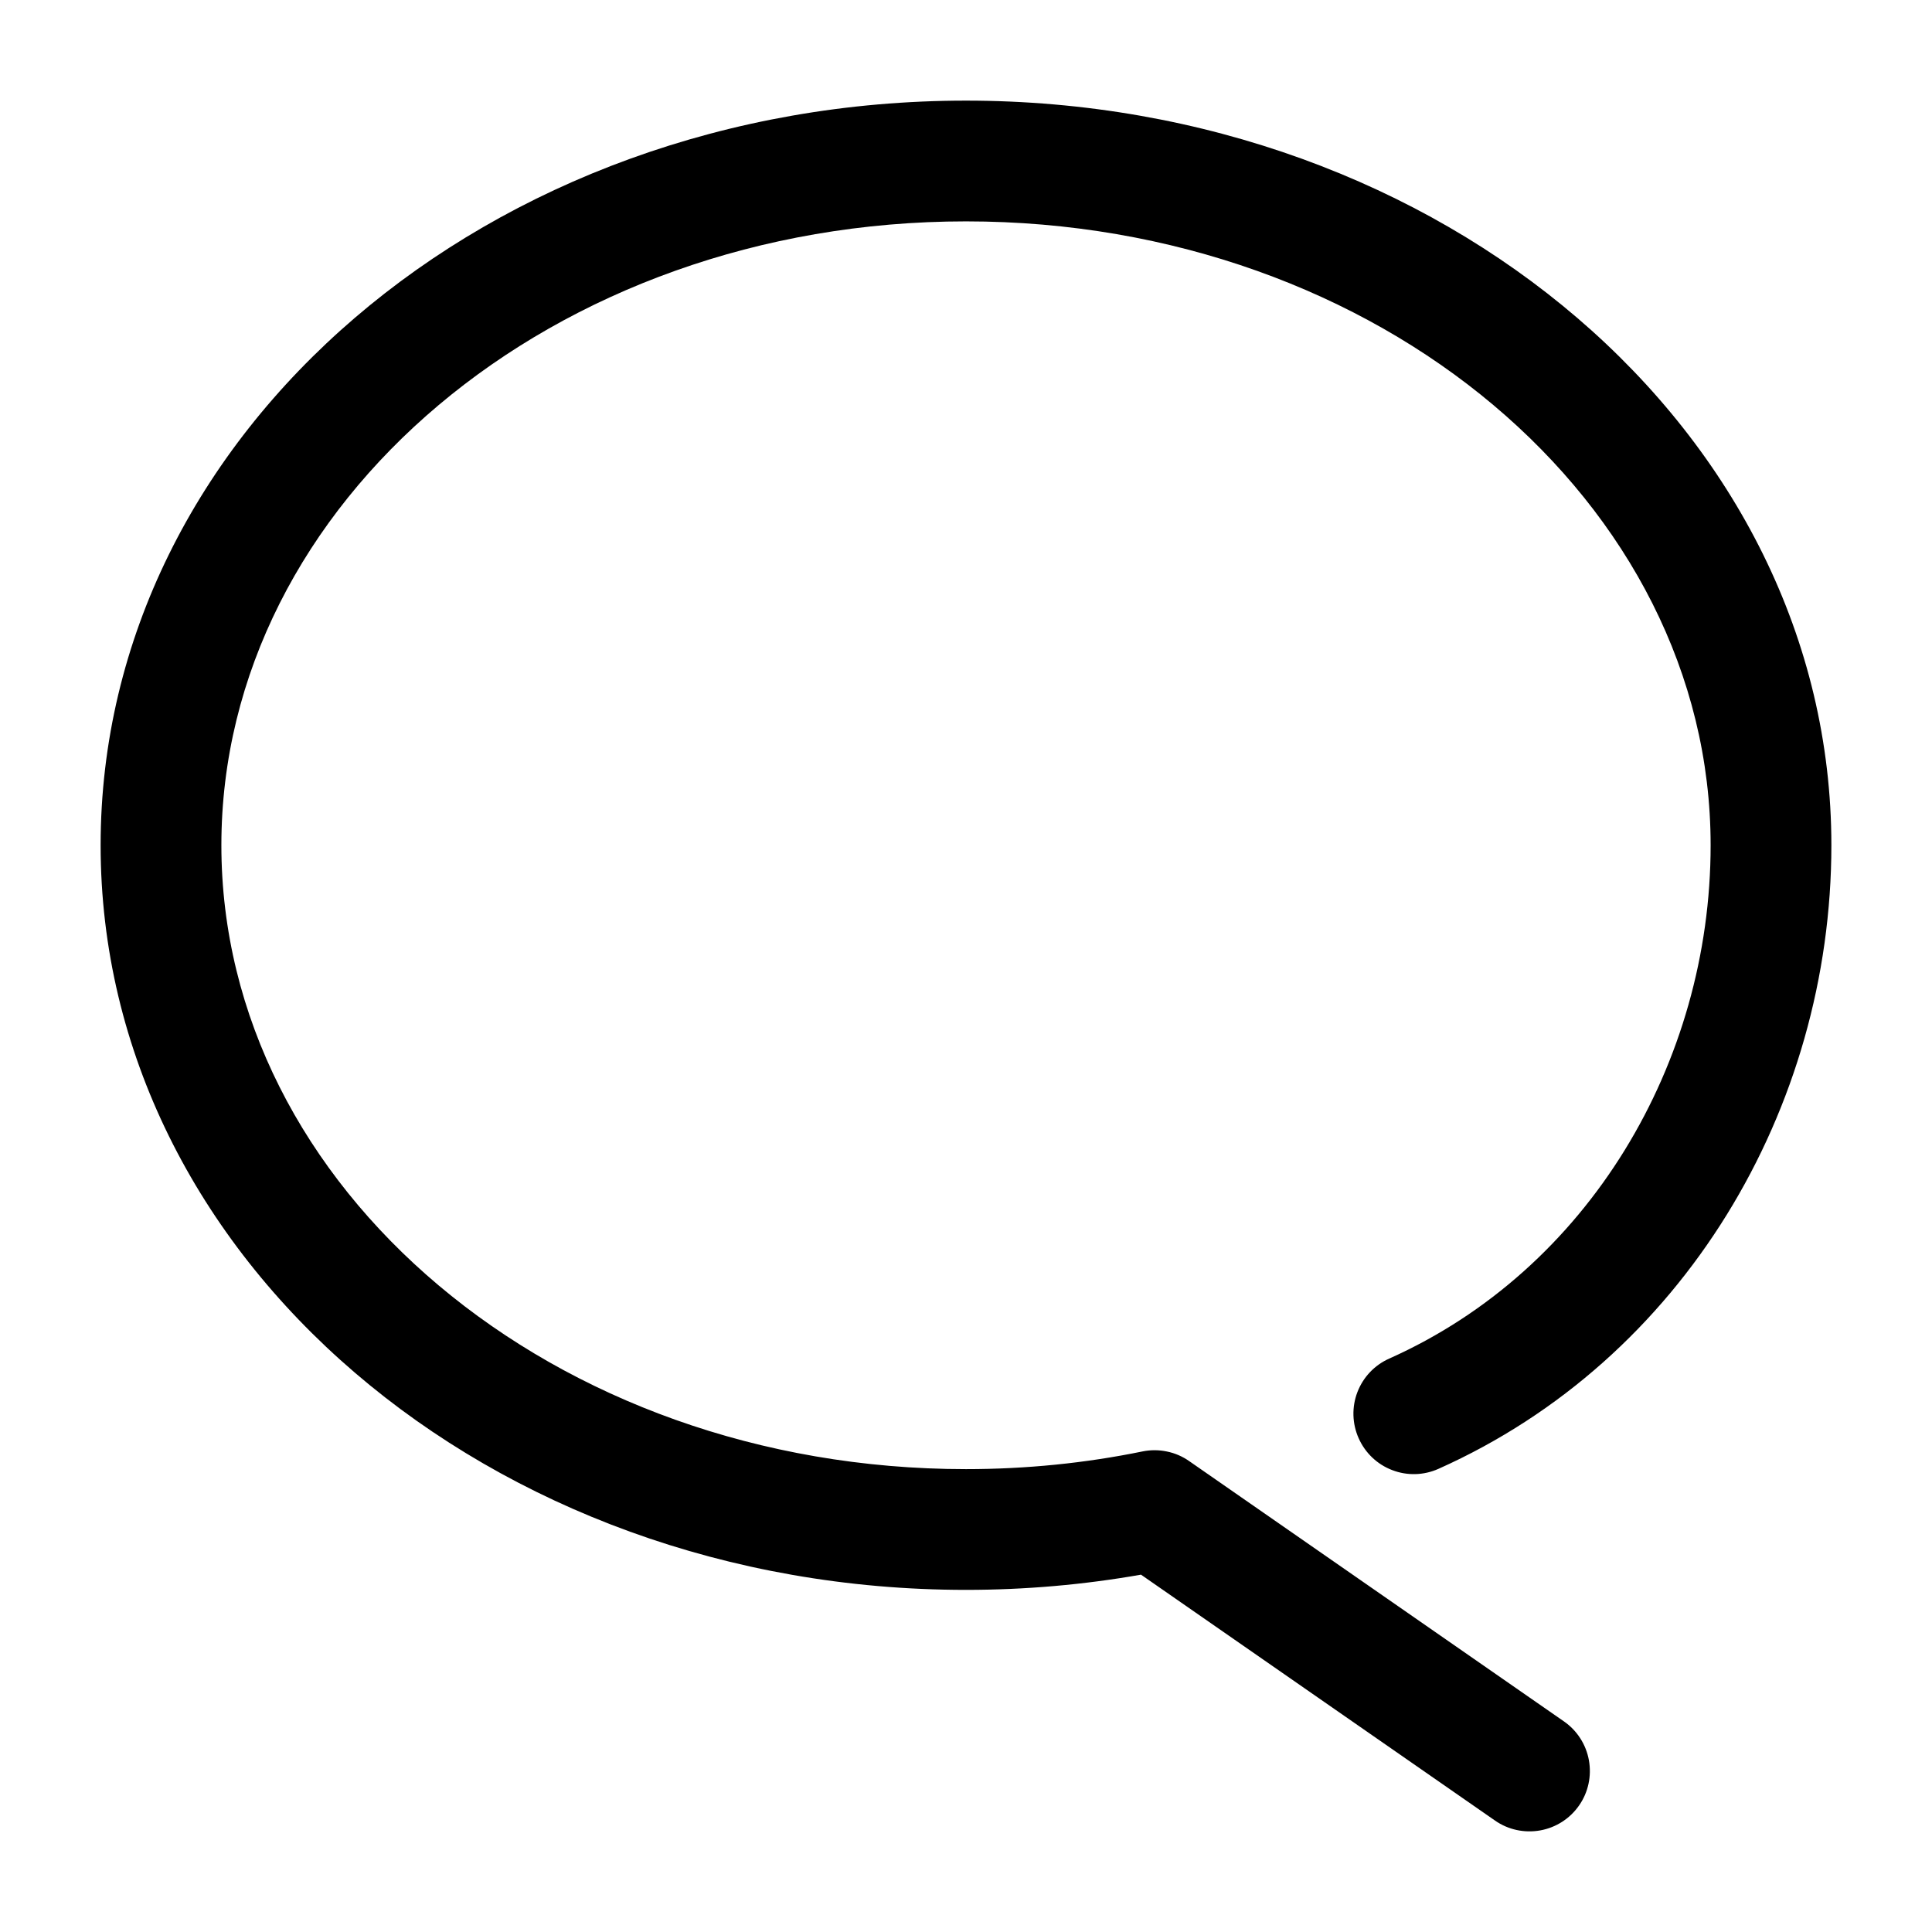 <svg width="24" height="24" viewBox="0 0 24 24" fill="none" xmlns="http://www.w3.org/2000/svg">
<path d="M14.174 19.561C13.464 19.686 12.736 19.75 12 19.75C6.088 19.75 1.25 15.638 1.25 10.5C1.25 5.362 6.088 1.25 12 1.25C17.913 1.25 22.75 5.362 22.75 10.5C22.75 13.773 20.909 16.889 17.868 18.247C17.686 18.328 17.48 18.334 17.294 18.262C17.108 18.191 16.959 18.049 16.878 17.867C16.797 17.686 16.791 17.479 16.862 17.294C16.933 17.108 17.075 16.958 17.257 16.877C19.733 15.772 21.25 13.205 21.25 10.5C21.25 6.249 17.134 2.75 12 2.75C6.867 2.75 2.75 6.25 2.75 10.5C2.75 14.75 6.867 18.25 12 18.25C12.747 18.25 13.482 18.176 14.194 18.03C14.293 18.01 14.396 18.01 14.495 18.031C14.595 18.051 14.689 18.092 14.772 18.15L19.428 21.384C19.591 21.497 19.703 21.671 19.738 21.867C19.773 22.063 19.73 22.265 19.616 22.428C19.503 22.591 19.329 22.703 19.133 22.738C18.937 22.773 18.735 22.73 18.572 22.616L14.174 19.561Z" fill="black"/>
</svg>

